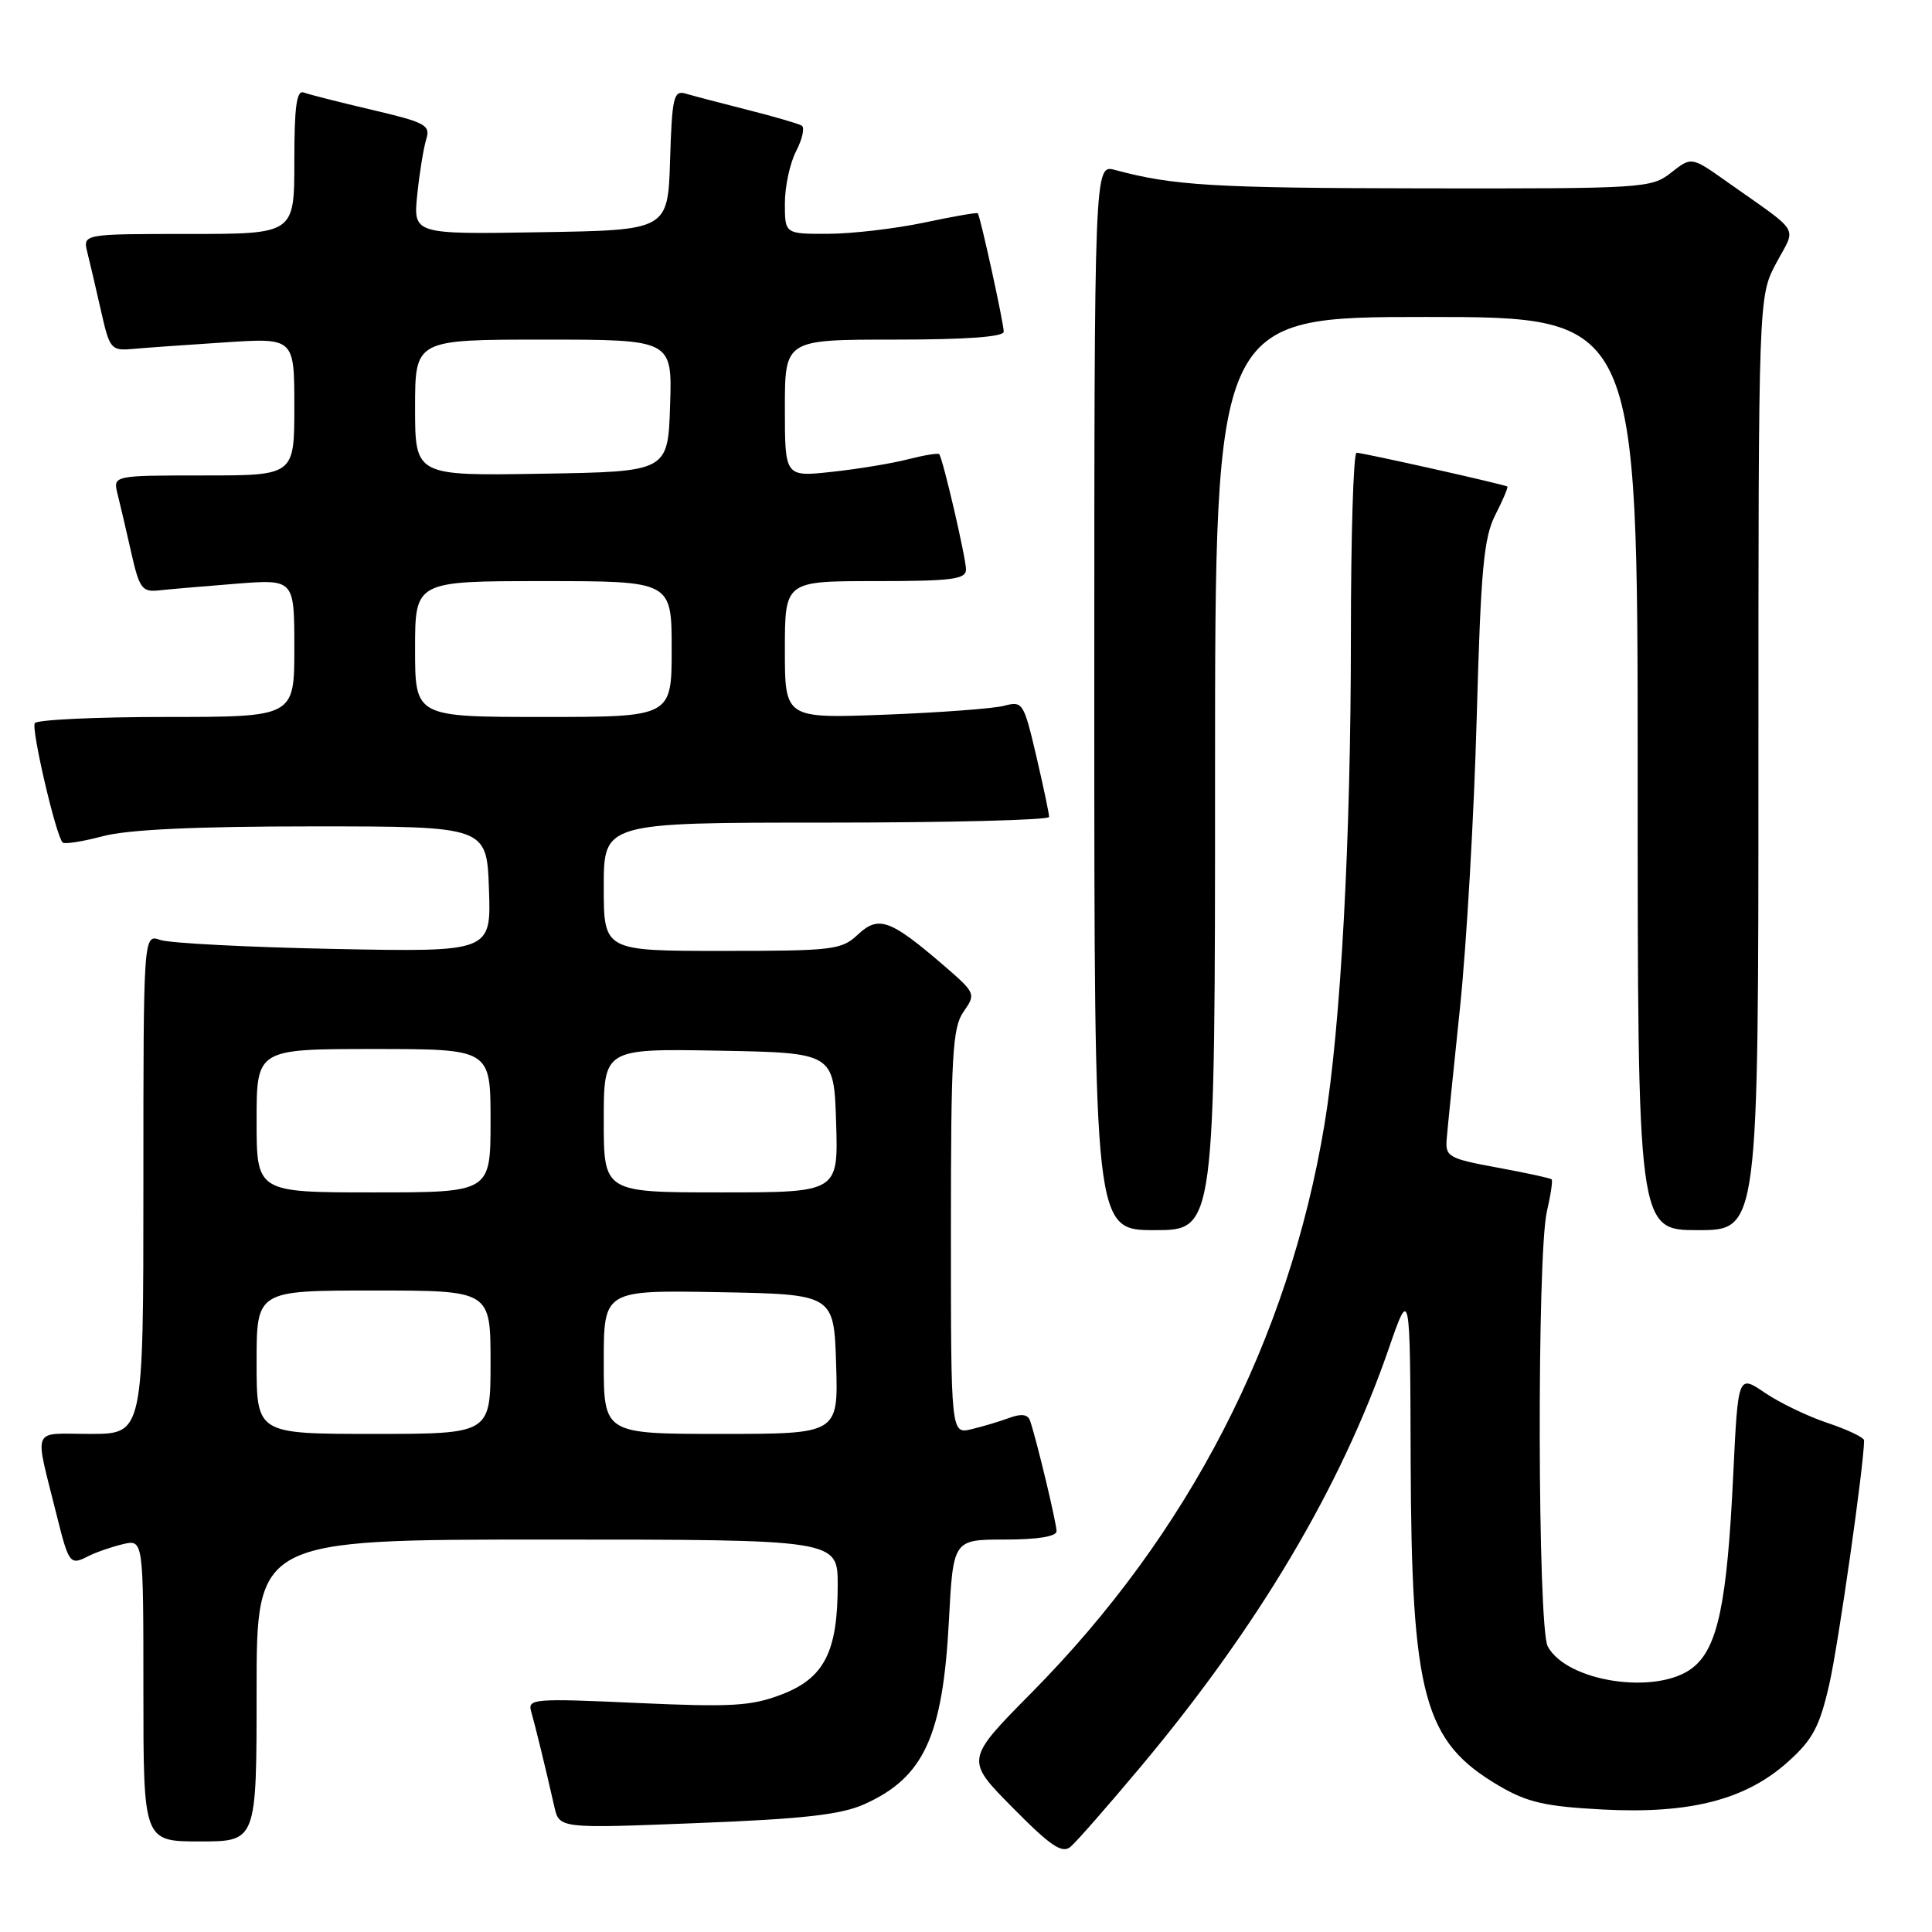 <?xml version="1.0" encoding="UTF-8" standalone="no"?>
<!DOCTYPE svg PUBLIC "-//W3C//DTD SVG 1.1//EN" "http://www.w3.org/Graphics/SVG/1.1/DTD/svg11.dtd" >
<svg xmlns="http://www.w3.org/2000/svg" xmlns:xlink="http://www.w3.org/1999/xlink" version="1.1" viewBox="0 0 256 256">
 <g >
 <path fill="currentColor"
d=" M 151.21 234.03 C 166.73 215.48 177.65 197.09 183.96 178.86 C 186.85 170.50 186.85 170.50 186.92 193.54 C 187.03 224.81 188.65 230.78 198.65 236.64 C 202.39 238.83 204.76 239.37 212.39 239.77 C 223.97 240.38 231.38 238.46 236.97 233.40 C 240.21 230.49 241.12 228.75 242.39 223.18 C 243.60 217.87 247.00 194.02 247.00 190.86 C 247.00 190.48 244.85 189.45 242.22 188.57 C 239.60 187.70 235.84 185.90 233.87 184.56 C 230.30 182.13 230.30 182.13 229.66 195.46 C 228.85 212.48 227.61 218.38 224.28 220.99 C 219.61 224.66 207.62 222.89 205.08 218.15 C 203.74 215.64 203.64 166.26 204.97 160.53 C 205.48 158.34 205.76 156.43 205.60 156.27 C 205.44 156.11 202.20 155.41 198.41 154.71 C 191.98 153.53 191.51 153.27 191.69 150.97 C 191.80 149.61 192.59 141.75 193.46 133.50 C 194.32 125.25 195.32 107.99 195.67 95.15 C 196.22 75.36 196.60 71.25 198.14 68.22 C 199.15 66.25 199.86 64.56 199.73 64.47 C 199.35 64.19 180.57 59.99 179.75 59.99 C 179.34 60.00 179.00 70.96 179.00 84.34 C 179.00 111.24 177.66 135.98 175.50 149.00 C 170.75 177.56 157.52 203.23 136.70 224.28 C 127.90 233.18 127.90 233.18 134.18 239.52 C 139.19 244.60 140.73 245.64 141.84 244.72 C 142.61 244.08 146.82 239.27 151.21 234.03 Z  M 34.00 224.00 C 34.00 204.00 34.00 204.00 72.50 204.00 C 111.00 204.00 111.00 204.00 111.00 210.03 C 111.00 218.88 109.21 222.37 103.56 224.53 C 99.54 226.07 96.94 226.22 84.38 225.65 C 70.83 225.03 69.90 225.10 70.37 226.74 C 70.90 228.58 72.34 234.45 73.45 239.39 C 74.11 242.29 74.11 242.29 92.31 241.57 C 106.46 241.02 111.39 240.46 114.50 239.08 C 122.40 235.55 124.92 230.11 125.73 214.85 C 126.30 204.00 126.30 204.00 133.15 204.00 C 137.49 204.00 140.00 203.59 140.00 202.89 C 140.00 201.83 137.36 190.79 136.49 188.26 C 136.20 187.41 135.35 187.29 133.79 187.86 C 132.53 188.33 130.26 189.01 128.75 189.37 C 126.00 190.04 126.00 190.04 126.00 163.24 C 126.00 139.76 126.21 136.15 127.68 134.05 C 129.33 131.69 129.28 131.58 125.02 127.90 C 117.96 121.83 116.41 121.27 113.68 123.83 C 111.51 125.87 110.41 126.00 95.69 126.00 C 80.00 126.00 80.00 126.00 80.00 117.50 C 80.00 109.00 80.00 109.00 109.50 109.00 C 125.72 109.00 139.01 108.66 139.01 108.25 C 139.02 107.84 138.25 104.20 137.31 100.17 C 135.65 93.09 135.51 92.87 133.05 93.52 C 131.65 93.89 124.54 94.42 117.25 94.70 C 104.00 95.20 104.00 95.20 104.00 86.10 C 104.00 77.00 104.00 77.00 116.00 77.00 C 126.15 77.00 128.00 76.76 128.00 75.46 C 128.00 73.95 124.95 60.81 124.45 60.18 C 124.31 60.01 122.47 60.31 120.35 60.85 C 118.23 61.40 113.69 62.15 110.25 62.52 C 104.00 63.20 104.00 63.20 104.00 54.10 C 104.00 45.00 104.00 45.00 118.50 45.00 C 127.98 45.00 133.00 44.64 133.00 43.95 C 133.00 42.82 129.90 28.66 129.56 28.26 C 129.45 28.13 126.24 28.69 122.43 29.50 C 118.62 30.30 112.91 30.97 109.75 30.98 C 104.00 31.00 104.00 31.00 104.00 26.95 C 104.00 24.72 104.67 21.60 105.50 20.01 C 106.32 18.42 106.65 16.90 106.24 16.65 C 105.82 16.39 102.56 15.44 98.99 14.54 C 95.42 13.63 91.73 12.67 90.79 12.39 C 89.27 11.95 89.04 12.96 88.79 21.19 C 88.50 30.50 88.50 30.50 71.62 30.77 C 54.75 31.05 54.75 31.05 55.29 25.77 C 55.59 22.87 56.13 19.58 56.48 18.45 C 57.07 16.59 56.39 16.22 49.31 14.56 C 45.02 13.55 40.94 12.52 40.25 12.26 C 39.30 11.90 39.00 14.12 39.00 21.39 C 39.00 31.00 39.00 31.00 24.98 31.00 C 10.96 31.00 10.96 31.00 11.58 33.47 C 11.92 34.83 12.74 38.32 13.39 41.22 C 14.52 46.24 14.72 46.49 17.54 46.24 C 19.17 46.09 24.66 45.70 29.75 45.37 C 39.00 44.76 39.00 44.76 39.00 53.88 C 39.00 63.00 39.00 63.00 26.98 63.00 C 14.96 63.00 14.96 63.00 15.58 65.47 C 15.92 66.83 16.74 70.32 17.39 73.22 C 18.46 77.97 18.83 78.47 21.04 78.23 C 22.39 78.08 26.99 77.69 31.25 77.35 C 39.00 76.74 39.00 76.74 39.00 85.87 C 39.00 95.00 39.00 95.00 22.06 95.00 C 12.74 95.00 4.89 95.37 4.61 95.82 C 4.12 96.62 7.41 110.74 8.30 111.64 C 8.55 111.89 10.95 111.51 13.63 110.80 C 16.94 109.92 25.89 109.50 41.50 109.50 C 64.50 109.50 64.50 109.50 64.79 117.82 C 65.08 126.15 65.08 126.15 44.29 125.74 C 32.86 125.51 22.49 124.98 21.25 124.55 C 19.00 123.77 19.00 123.77 19.00 156.88 C 19.00 190.00 19.00 190.00 11.98 190.00 C 4.02 190.00 4.53 188.76 7.53 200.85 C 9.11 207.20 9.29 207.44 11.66 206.22 C 12.67 205.70 14.74 204.98 16.25 204.62 C 19.00 203.96 19.00 203.96 19.00 223.98 C 19.00 244.00 19.00 244.00 26.50 244.00 C 34.00 244.00 34.00 244.00 34.00 224.00 Z  M 161.00 102.50 C 161.00 42.00 161.00 42.00 189.00 42.00 C 217.00 42.00 217.00 42.00 217.00 102.50 C 217.00 163.00 217.00 163.00 225.00 163.00 C 233.00 163.00 233.00 163.00 233.00 101.15 C 233.00 39.30 233.00 39.30 235.35 34.88 C 238.03 29.85 238.81 31.14 228.81 24.07 C 224.13 20.75 224.13 20.75 221.43 22.88 C 218.81 24.94 217.83 25.00 188.62 24.96 C 160.84 24.92 155.45 24.60 147.75 22.52 C 145.00 21.78 145.00 21.78 145.00 92.39 C 145.00 163.00 145.00 163.00 153.00 163.00 C 161.00 163.00 161.00 163.00 161.00 102.50 Z  M 34.00 180.50 C 34.00 171.00 34.00 171.00 49.50 171.00 C 65.00 171.00 65.00 171.00 65.00 180.50 C 65.00 190.00 65.00 190.00 49.50 190.00 C 34.00 190.00 34.00 190.00 34.00 180.50 Z  M 80.00 180.47 C 80.00 170.95 80.00 170.95 95.25 171.22 C 110.50 171.50 110.50 171.50 110.79 180.75 C 111.08 190.00 111.08 190.00 95.54 190.00 C 80.00 190.00 80.00 190.00 80.00 180.47 Z  M 34.00 148.50 C 34.00 139.00 34.00 139.00 49.50 139.00 C 65.00 139.00 65.00 139.00 65.00 148.50 C 65.00 158.00 65.00 158.00 49.50 158.00 C 34.00 158.00 34.00 158.00 34.00 148.50 Z  M 80.00 148.47 C 80.00 138.95 80.00 138.95 95.25 139.22 C 110.50 139.50 110.50 139.50 110.79 148.75 C 111.08 158.00 111.08 158.00 95.54 158.00 C 80.00 158.00 80.00 158.00 80.00 148.47 Z  M 55.00 86.00 C 55.00 77.00 55.00 77.00 72.00 77.00 C 89.00 77.00 89.00 77.00 89.00 86.00 C 89.00 95.00 89.00 95.00 72.00 95.00 C 55.00 95.00 55.00 95.00 55.00 86.00 Z  M 55.00 54.02 C 55.00 45.00 55.00 45.00 72.04 45.00 C 89.08 45.00 89.08 45.00 88.79 53.75 C 88.50 62.50 88.50 62.50 71.75 62.77 C 55.00 63.05 55.00 63.05 55.00 54.02 Z "/>
</g>
</svg>